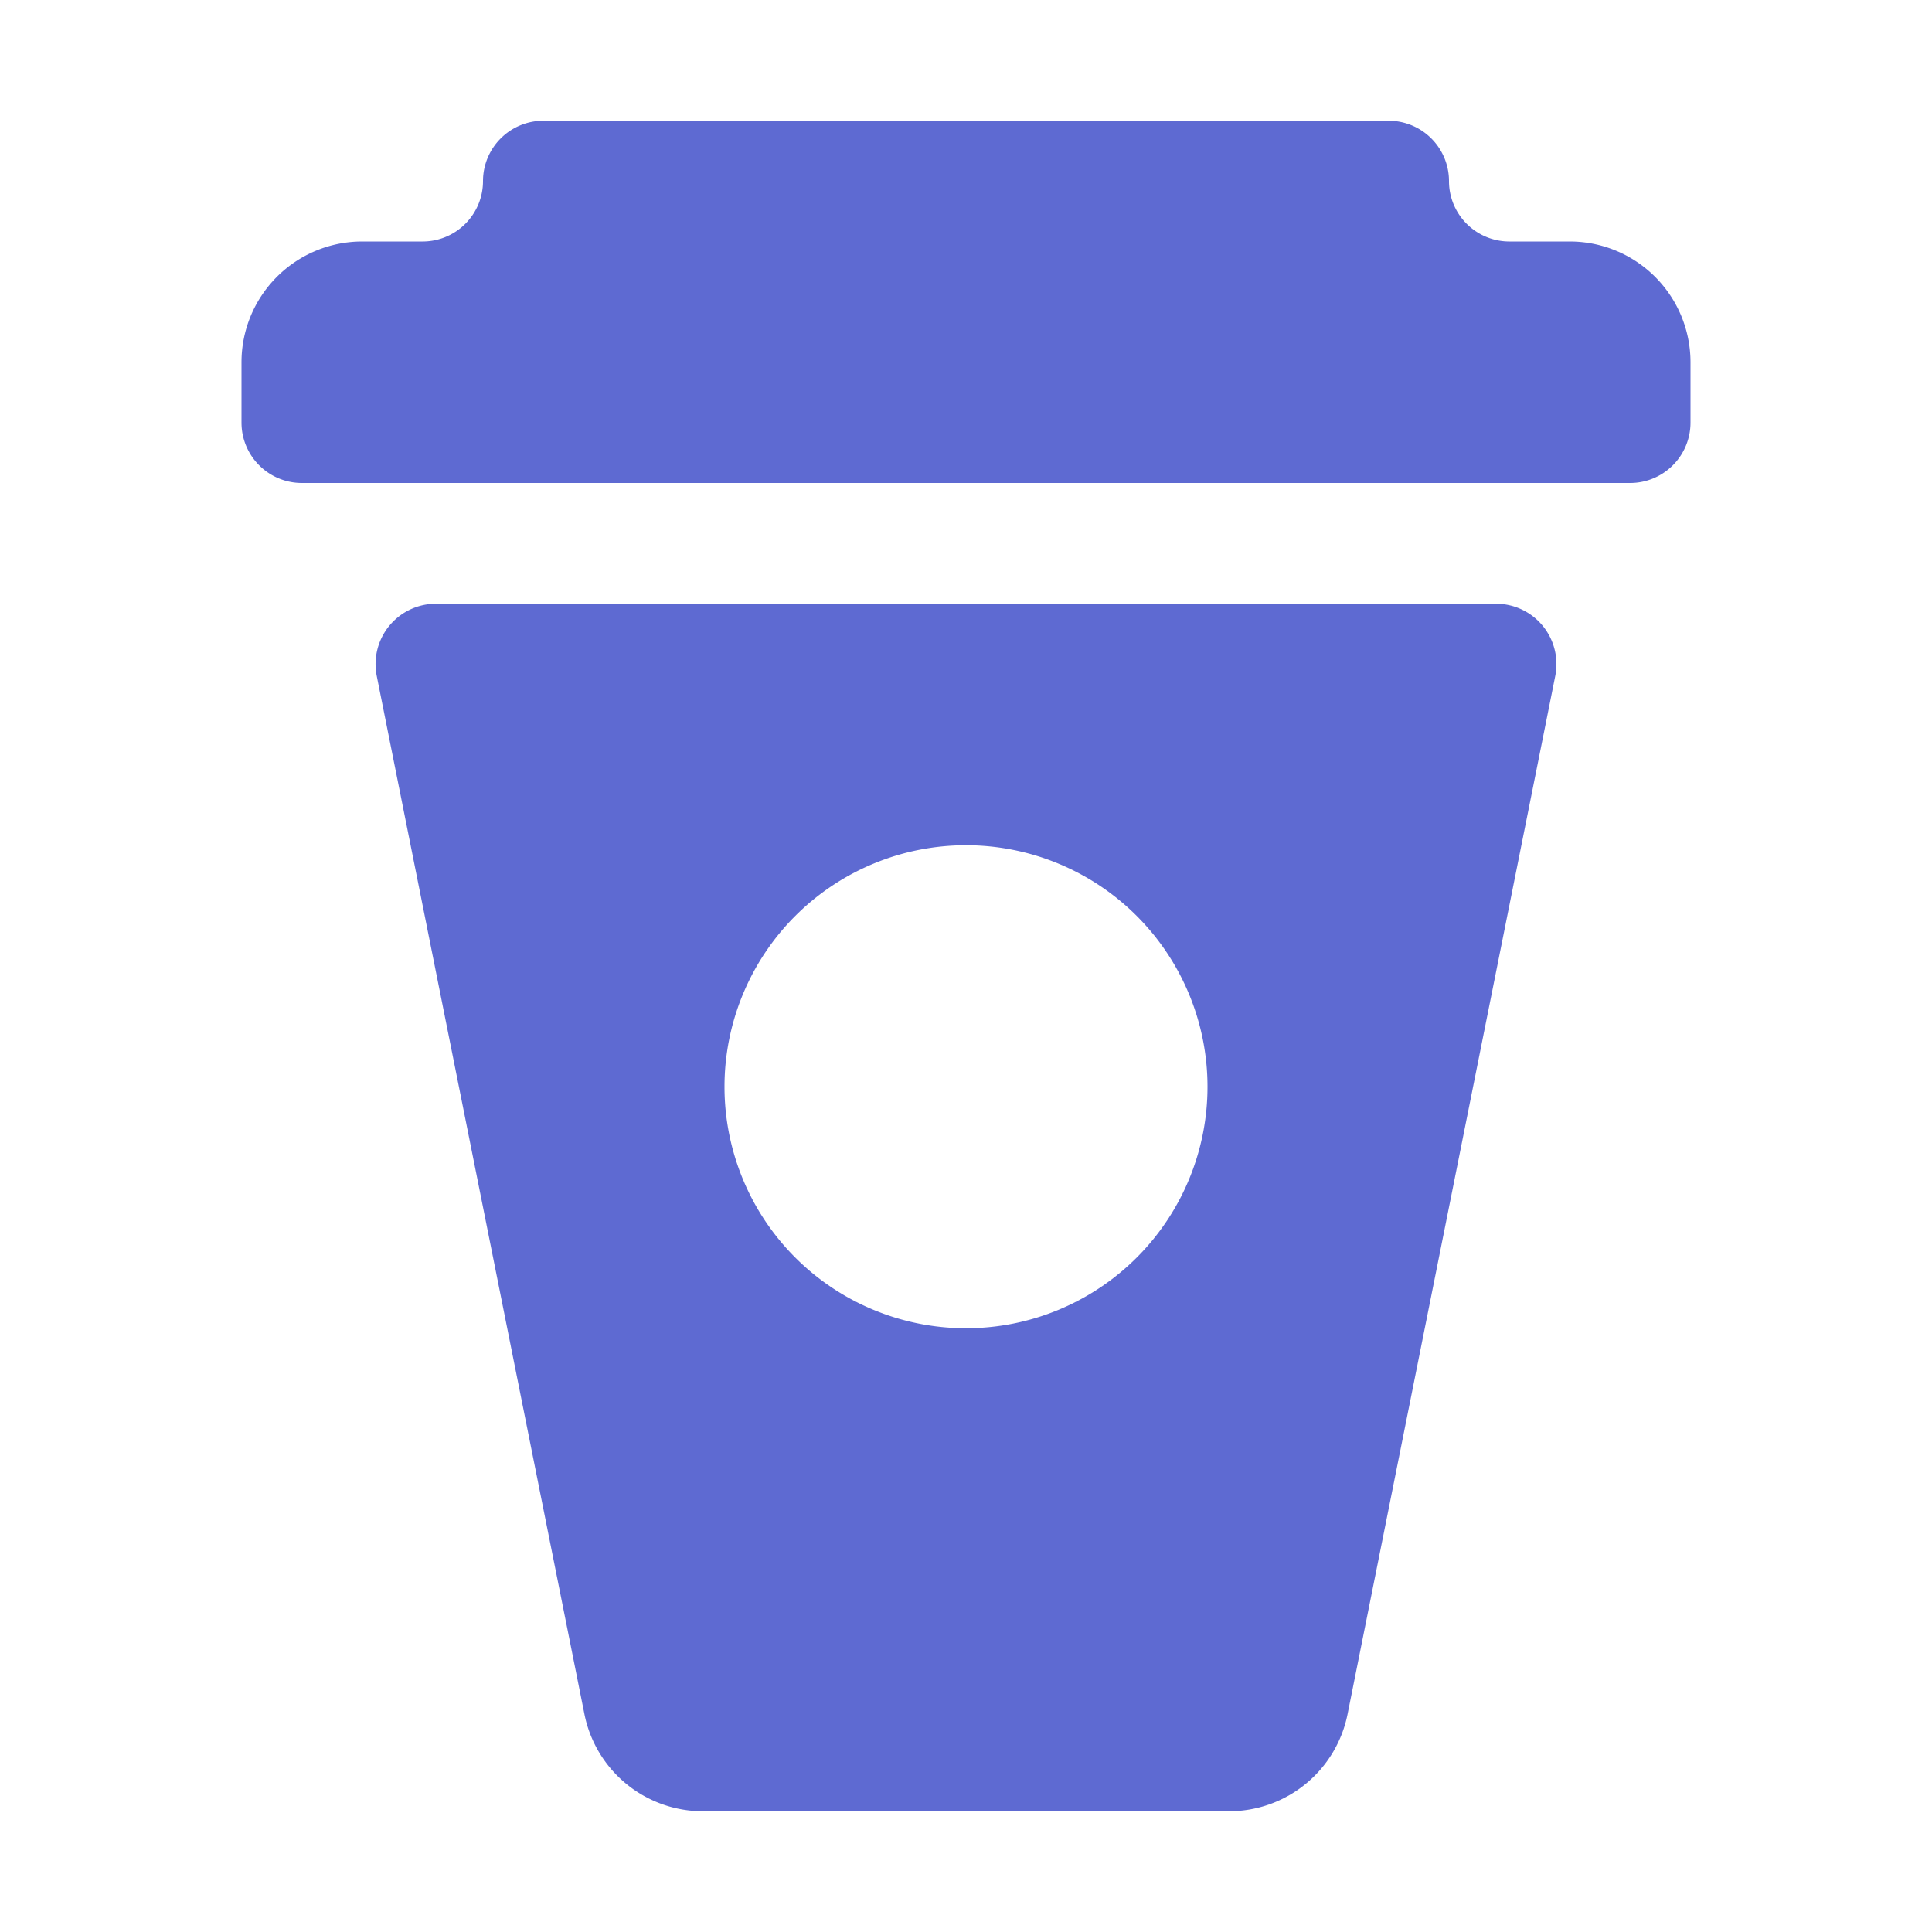 <?xml version="1.0" encoding="UTF-8" standalone="no"?>
<svg
  xmlns="http://www.w3.org/2000/svg"
  version="1.1"
  viewBox="0 0 16 16"
  height="16"
  width="16"
  fill="#5e6ad2"
  id="Coffee_5e6ad2">
  <path d="M11.5 1a.5.5 0 0 1 .5.5.5.5 0 0 0 .5.5h.5a1 1 0 0 1 1 1v.5a.5.5 0 0 1-.5.5h-11a.5.5 0 0 1-.5-.5V3a1 1 0 0 1 1-1h.5a.5.5 0 0 0 .5-.5.5.5 0 0 1 .5-.5h7Z"></path><path clip-rule="evenodd" d="M3.12 5.598A.5.5 0 0 1 3.61 5h8.78a.5.5 0 0 1 .49.598l-1.72 8.598a1 1 0 0 1-.98.804H5.82a1 1 0 0 1-.98-.804L3.12 5.598ZM10 9a2 2 0 1 1-4 0 2 2 0 0 1 4 0Z" fill-rule="evenodd"></path>
</svg>
